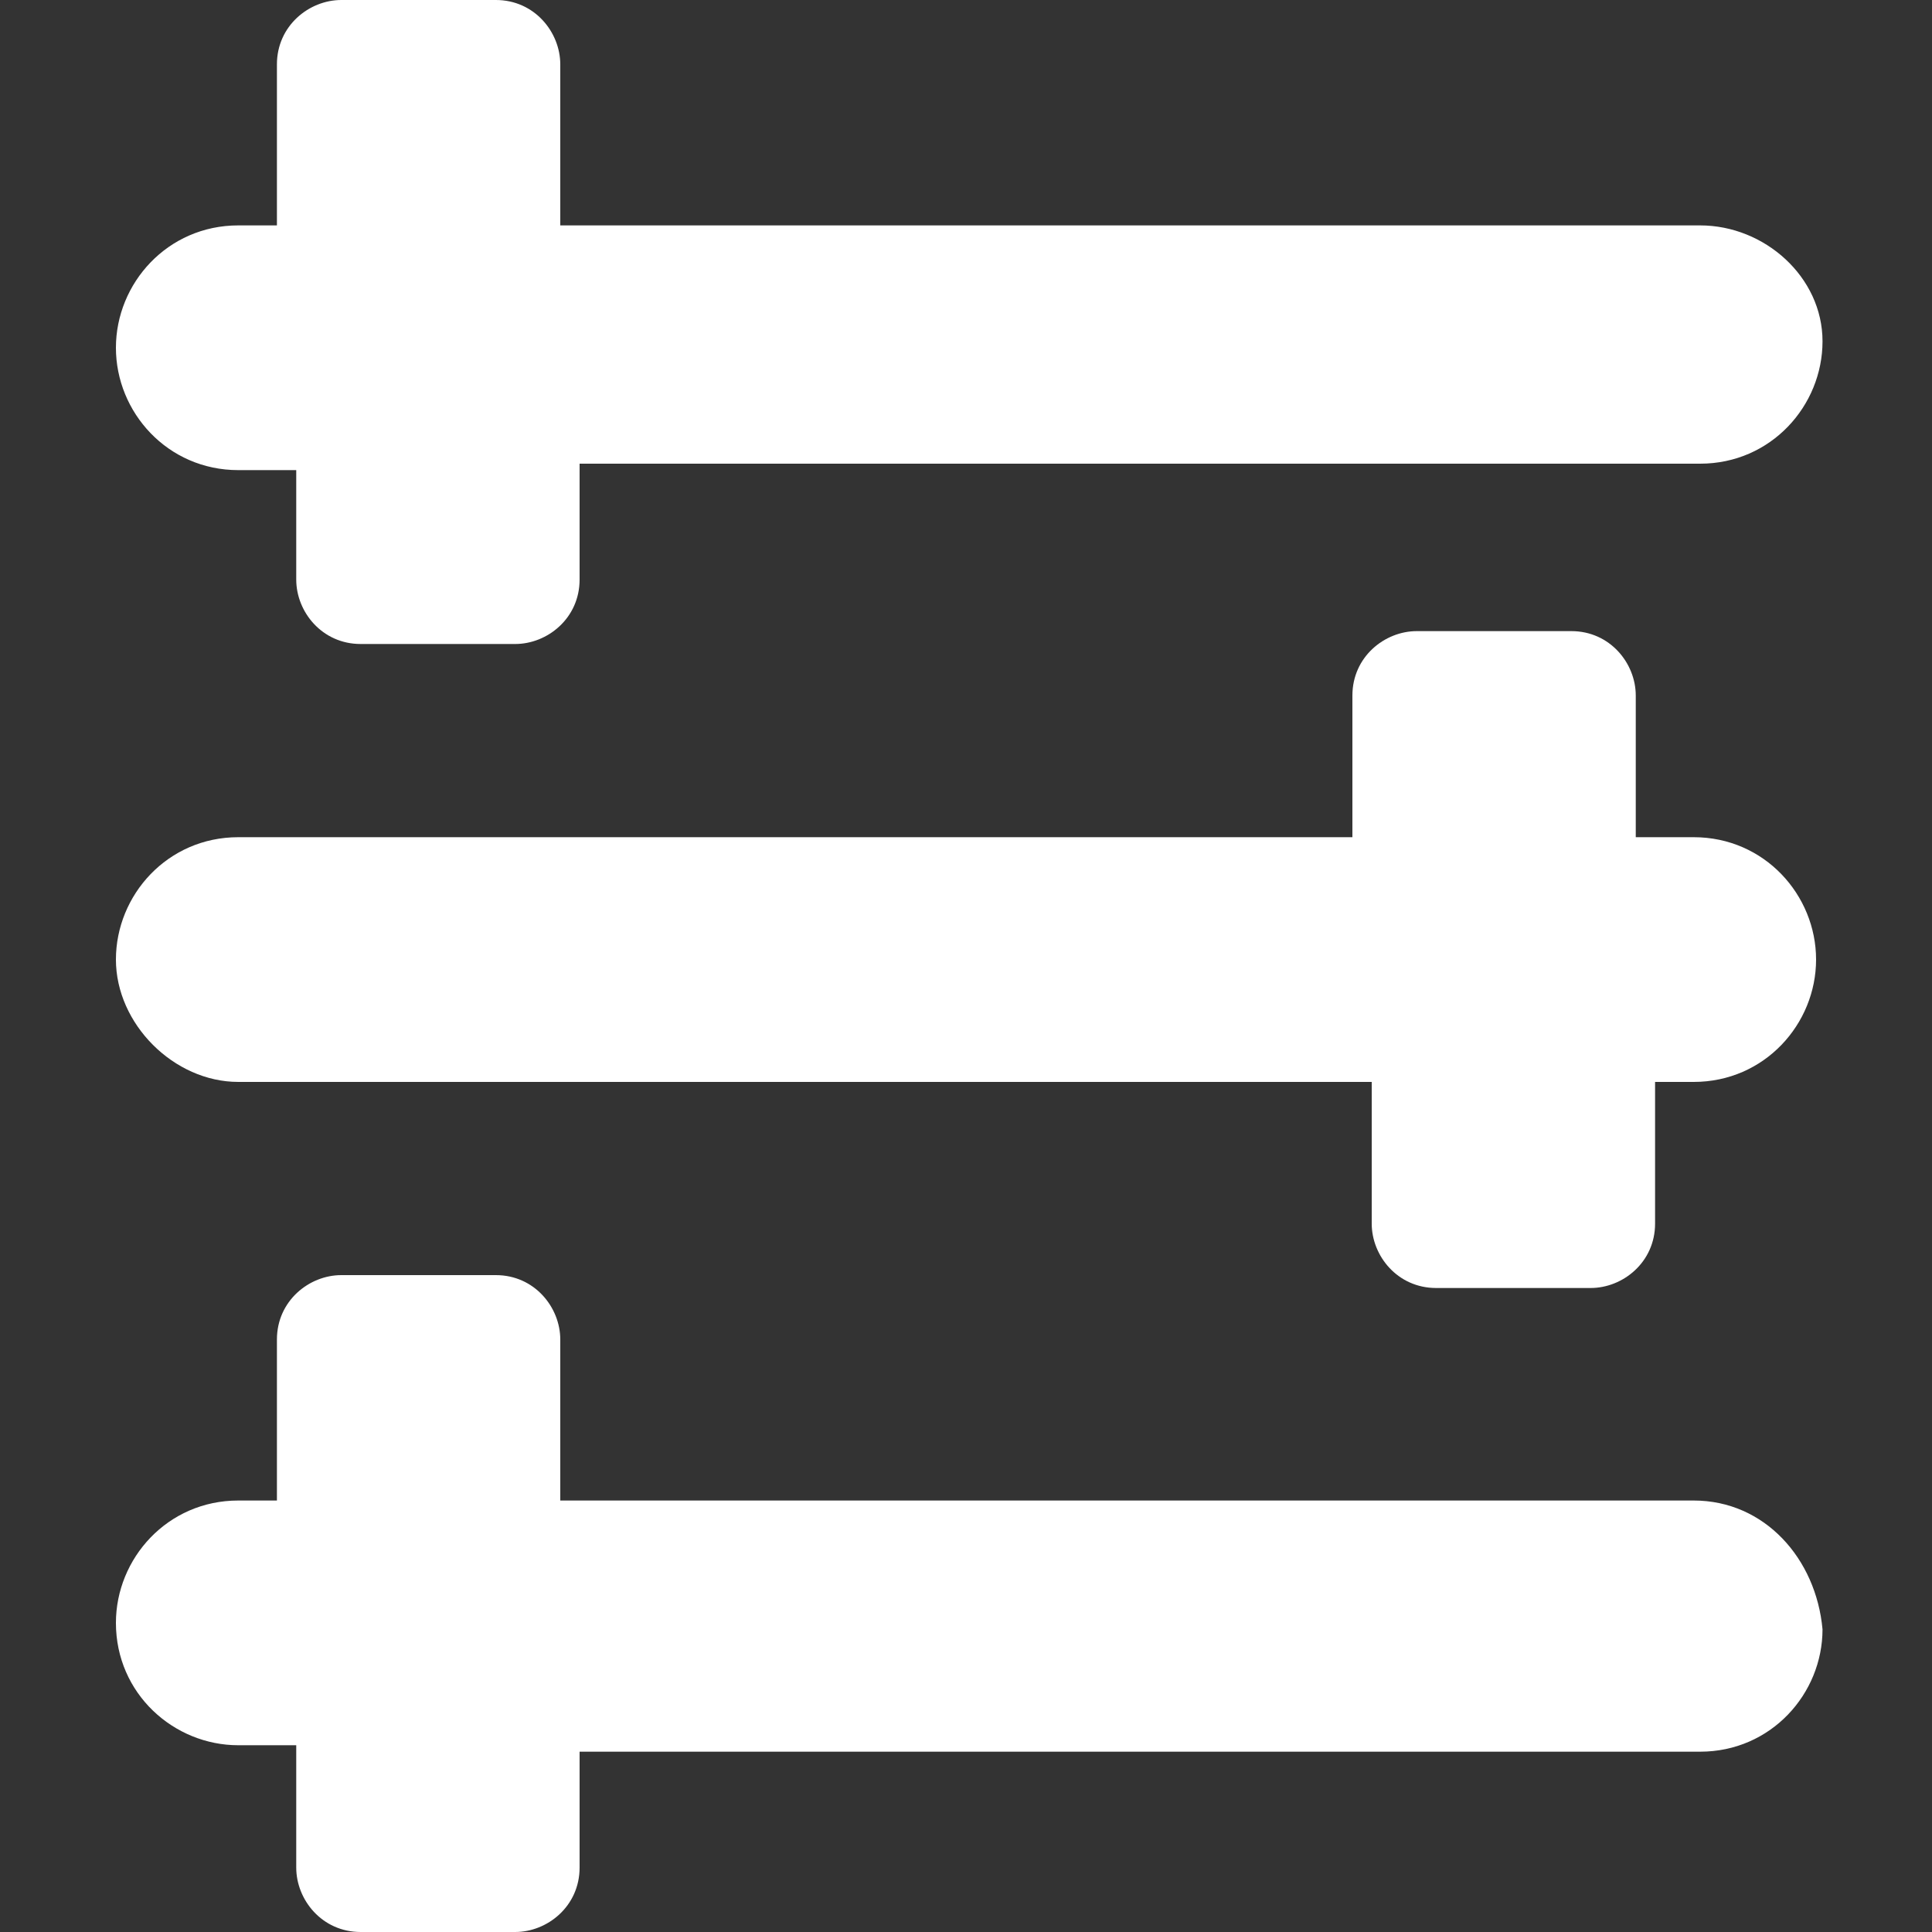 <?xml version="1.0" encoding="utf-8"?>
<!-- Generator: Adobe Illustrator 22.1.0, SVG Export Plug-In . SVG Version: 6.00 Build 0)  -->
<svg version="1.1" id="Layer_1" xmlns="http://www.w3.org/2000/svg" xmlns:xlink="http://www.w3.org/1999/xlink" x="0px" y="0px"
	 viewBox="0 0 30 30" style="enable-background:new 0 0 30 30;" xml:space="preserve">
<rect x="0" y="0" width="30" height="30" fill="#333333" stroke="none"/>
<style type="text/css">
	.st0{fill:#FFFFFF;}
</style>
<g>
	<path class="st0" d="M26.3,13h-0.9v-2.2c0-0.5-0.4-1-1-1h-2.4c-0.5,0-1,0.4-1,1V13H3.7c-1.1,0-1.9,0.9-1.9,1.9s0.9,1.9,1.9,1.9
		h17.6V19c0,0.5,0.4,1,1,1h2.4c0.5,0,1-0.4,1-1v-2.2h0.6c1.1,0,1.9-0.9,1.9-1.9S27.4,13,26.3,13z"/>
	<path class="st0" d="M26.3,23.3H8.7v-2.5c0-0.5-0.4-1-1-1H5.3c-0.5,0-1,0.4-1,1v2.5H3.7c-1.1,0-1.9,0.9-1.9,1.9
		c0,1.1,0.9,1.9,1.9,1.9h0.9V29c0,0.5,0.4,1,1,1h2.4c0.5,0,1-0.4,1-1v-1.8h17.4c1.1,0,1.9-0.9,1.9-1.9
		C28.2,24.2,27.4,23.3,26.3,23.3z"/>
	<path class="st0" d="M3.7,7.3h0.9V9c0,0.5,0.4,1,1,1h2.4c0.5,0,1-0.4,1-1V7.2h17.4c1.1,0,1.9-0.9,1.9-1.9s-0.9-1.8-1.9-1.8H8.7V1
		c0-0.5-0.4-1-1-1H5.3c-0.5,0-1,0.4-1,1v2.5H3.7c-1.1,0-1.9,0.9-1.9,1.9S2.6,7.3,3.7,7.3z"/>
</g>
</svg>
